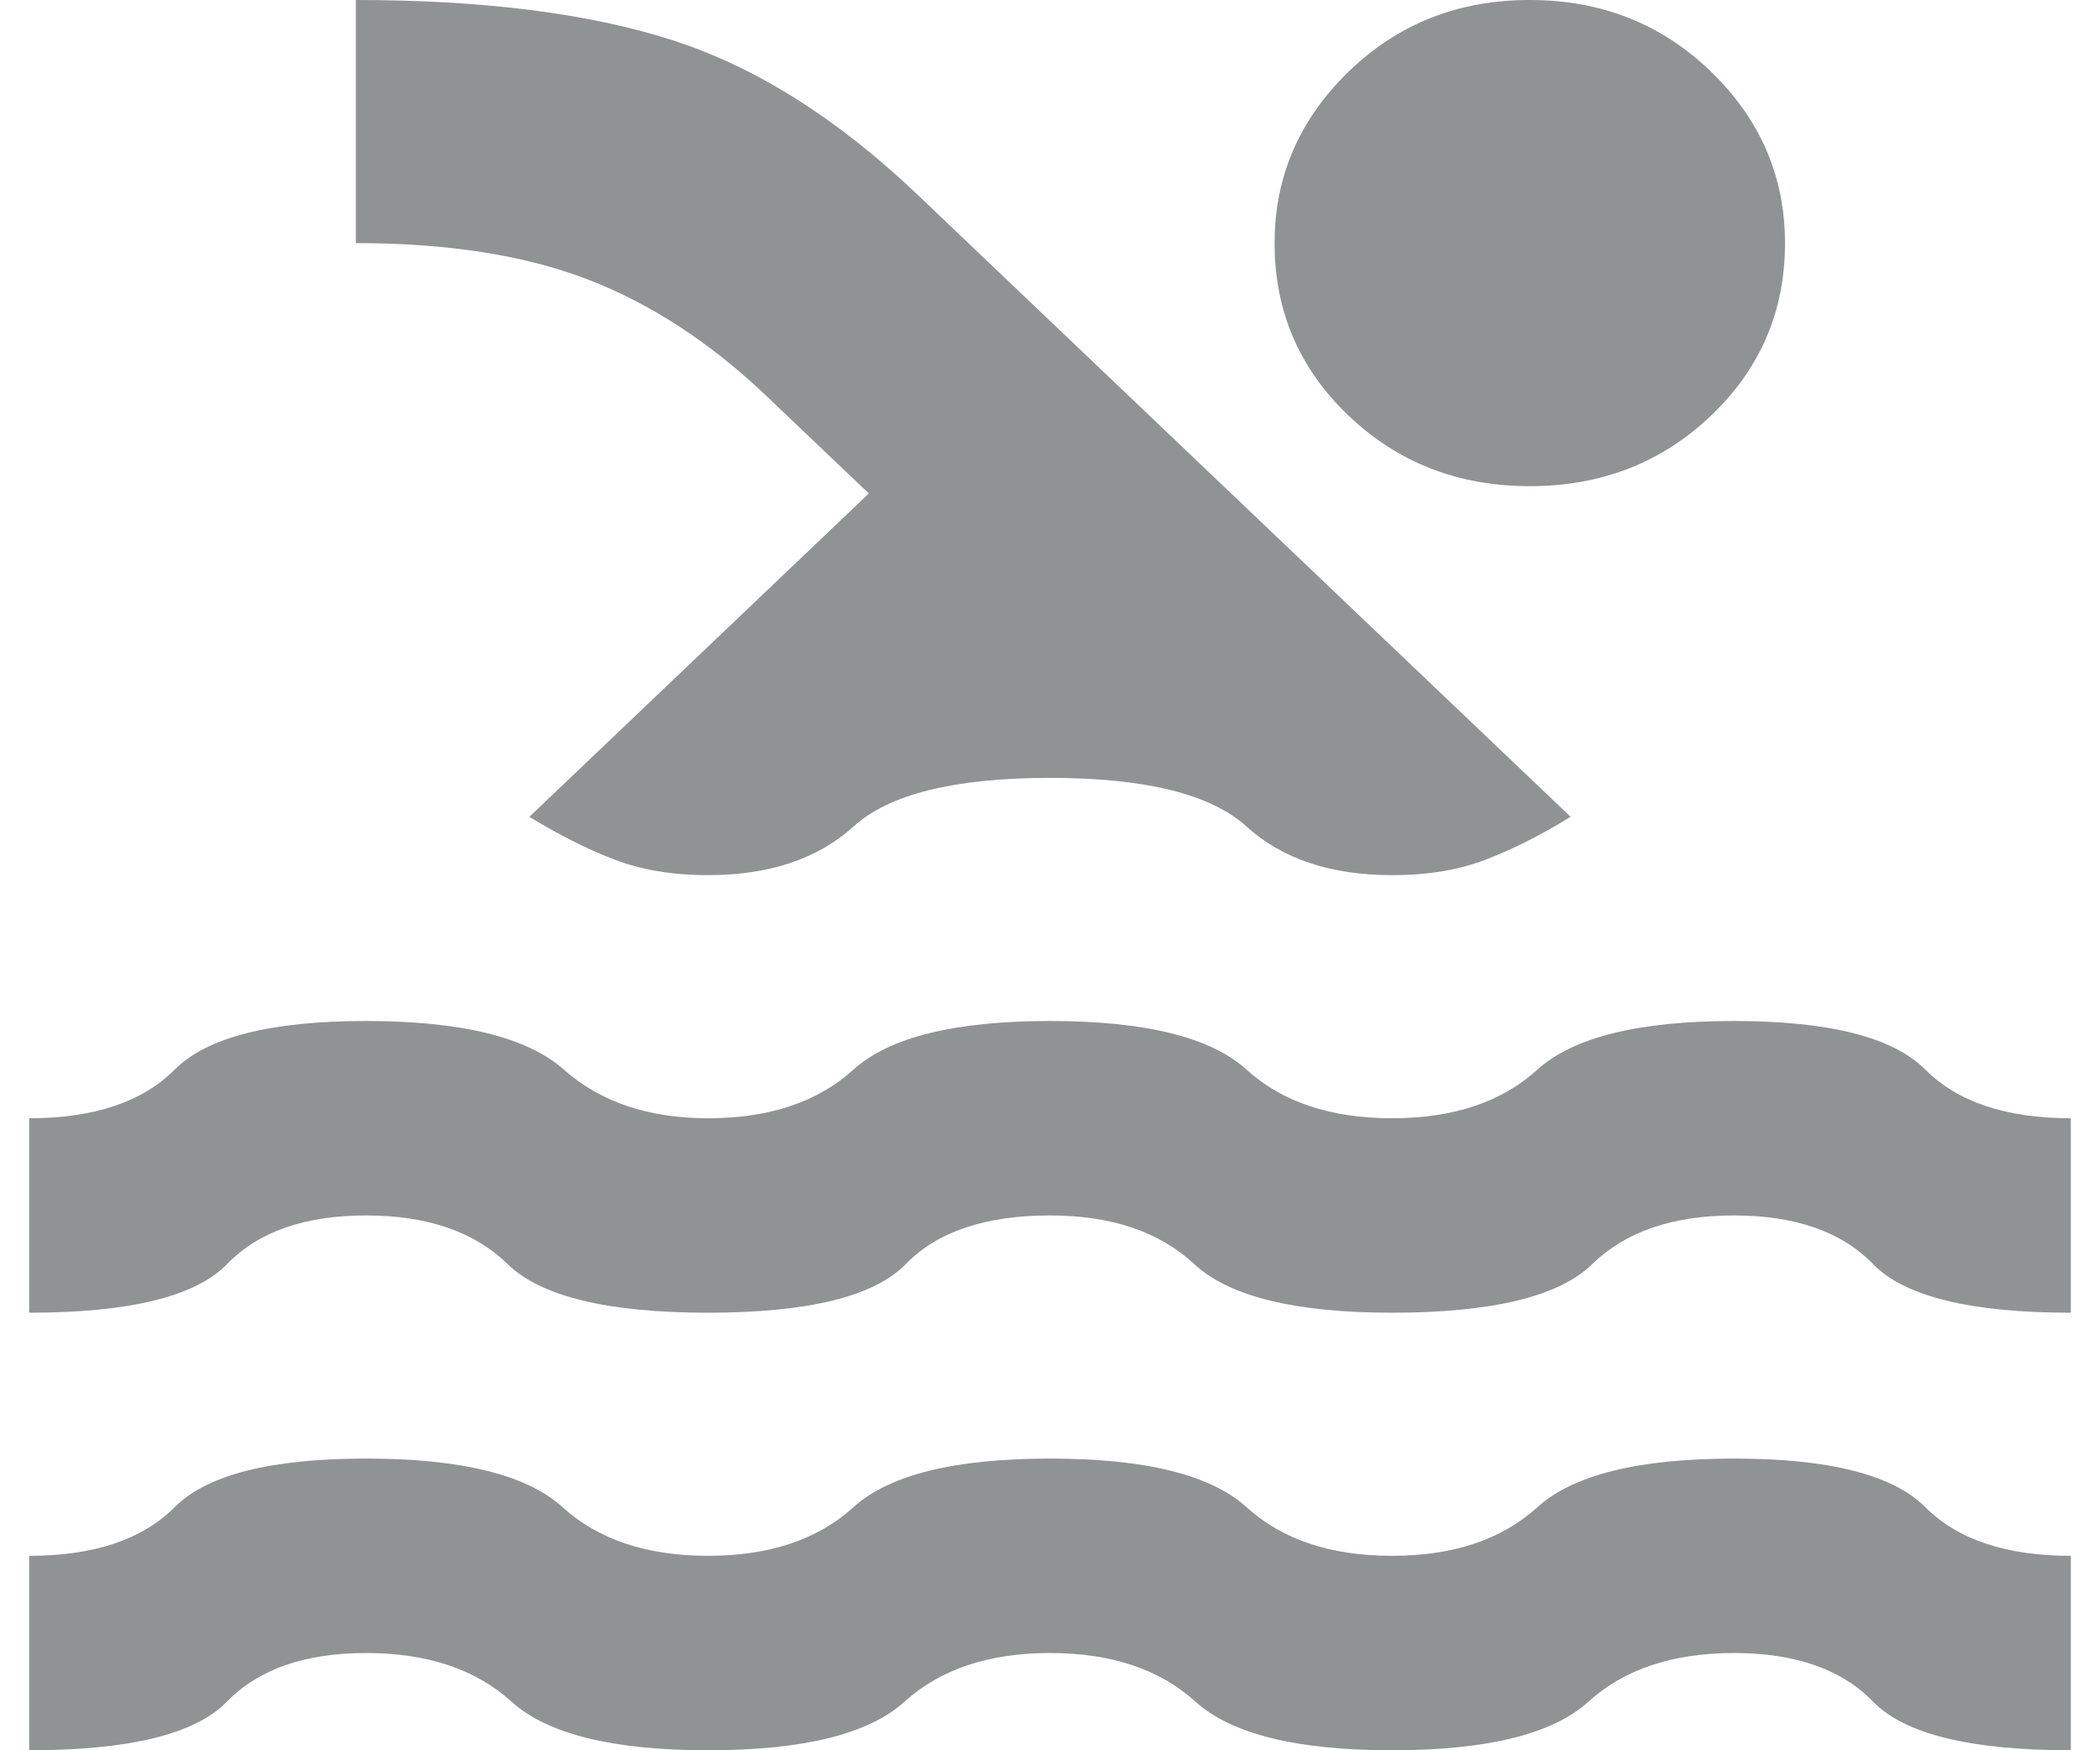 <svg width="36" height="30" viewBox="0 0 36 30" fill="none" xmlns="http://www.w3.org/2000/svg">
<path id="Vector" d="M0.5 30V26.667C1.608 26.667 2.44 26.389 2.994 25.833C3.548 25.278 4.642 25 6.275 25C7.908 25 9.031 25.278 9.644 25.833C10.256 26.389 11.088 26.667 12.137 26.667C13.188 26.667 14.019 26.389 14.631 25.833C15.244 25.278 16.367 25 18 25C19.633 25 20.756 25.278 21.369 25.833C21.981 26.389 22.812 26.667 23.863 26.667C24.913 26.667 25.744 26.389 26.356 25.833C26.969 25.278 28.092 25 29.725 25C31.358 25 32.452 25.278 33.006 25.833C33.56 26.389 34.392 26.667 35.5 26.667V30C33.779 30 32.649 29.722 32.11 29.167C31.571 28.611 30.776 28.333 29.725 28.333C28.675 28.333 27.844 28.611 27.231 29.167C26.619 29.722 25.496 30 23.863 30C22.229 30 21.106 29.722 20.494 29.167C19.881 28.611 19.05 28.333 18 28.333C16.95 28.333 16.119 28.611 15.506 29.167C14.894 29.722 13.771 30 12.137 30C10.504 30 9.381 29.722 8.769 29.167C8.156 28.611 7.325 28.333 6.275 28.333C5.225 28.333 4.43 28.611 3.89 29.167C3.35 29.722 2.22 30 0.5 30ZM0.5 22.5V19.167C1.608 19.167 2.44 18.889 2.994 18.333C3.548 17.778 4.642 17.5 6.275 17.5C7.908 17.5 9.039 17.778 9.666 18.333C10.294 18.889 11.118 19.167 12.137 19.167C13.188 19.167 14.019 18.889 14.631 18.333C15.244 17.778 16.367 17.5 18 17.5C19.633 17.5 20.756 17.778 21.369 18.333C21.981 18.889 22.812 19.167 23.863 19.167C24.913 19.167 25.744 18.889 26.356 18.333C26.969 17.778 28.092 17.5 29.725 17.5C31.358 17.5 32.452 17.778 33.006 18.333C33.56 18.889 34.392 19.167 35.5 19.167V22.5C33.779 22.5 32.649 22.222 32.11 21.667C31.571 21.111 30.776 20.833 29.725 20.833C28.675 20.833 27.865 21.111 27.296 21.667C26.727 22.222 25.582 22.5 23.863 22.5C22.2 22.5 21.07 22.222 20.473 21.667C19.875 21.111 19.051 20.833 18 20.833C16.892 20.833 16.067 21.111 15.527 21.667C14.987 22.222 13.857 22.5 12.137 22.5C10.417 22.5 9.272 22.222 8.702 21.667C8.133 21.111 7.324 20.833 6.275 20.833C5.225 20.833 4.431 21.111 3.892 21.667C3.353 22.222 2.222 22.5 0.5 22.5ZM9.075 14L14.894 8.458L13.144 6.792C12.181 5.875 11.16 5.208 10.081 4.792C9.002 4.375 7.675 4.167 6.1 4.167V2.2553e-06C8.287 2.2553e-06 10.096 0.229 11.525 0.688C12.954 1.147 14.354 2.029 15.725 3.333L26.925 14C26.429 14.306 25.948 14.549 25.481 14.73C25.015 14.911 24.475 15.001 23.863 15C22.812 15 21.981 14.722 21.369 14.167C20.756 13.611 19.633 13.333 18 13.333C16.367 13.333 15.244 13.611 14.631 14.167C14.019 14.722 13.188 15 12.137 15C11.525 15 10.985 14.909 10.519 14.728C10.052 14.547 9.571 14.304 9.075 14ZM26.225 2.2553e-06C27.45 2.2553e-06 28.485 0.409 29.331 1.228C30.177 2.047 30.6 3.027 30.6 4.167C30.6 5.333 30.177 6.319 29.331 7.125C28.485 7.931 27.45 8.333 26.225 8.333C25 8.333 23.965 7.931 23.119 7.125C22.273 6.319 21.85 5.333 21.85 4.167C21.85 3.028 22.273 2.048 23.119 1.228C23.965 0.408 25 -0.001 26.225 2.2553e-06Z" fill="#909394"/>
</svg>
